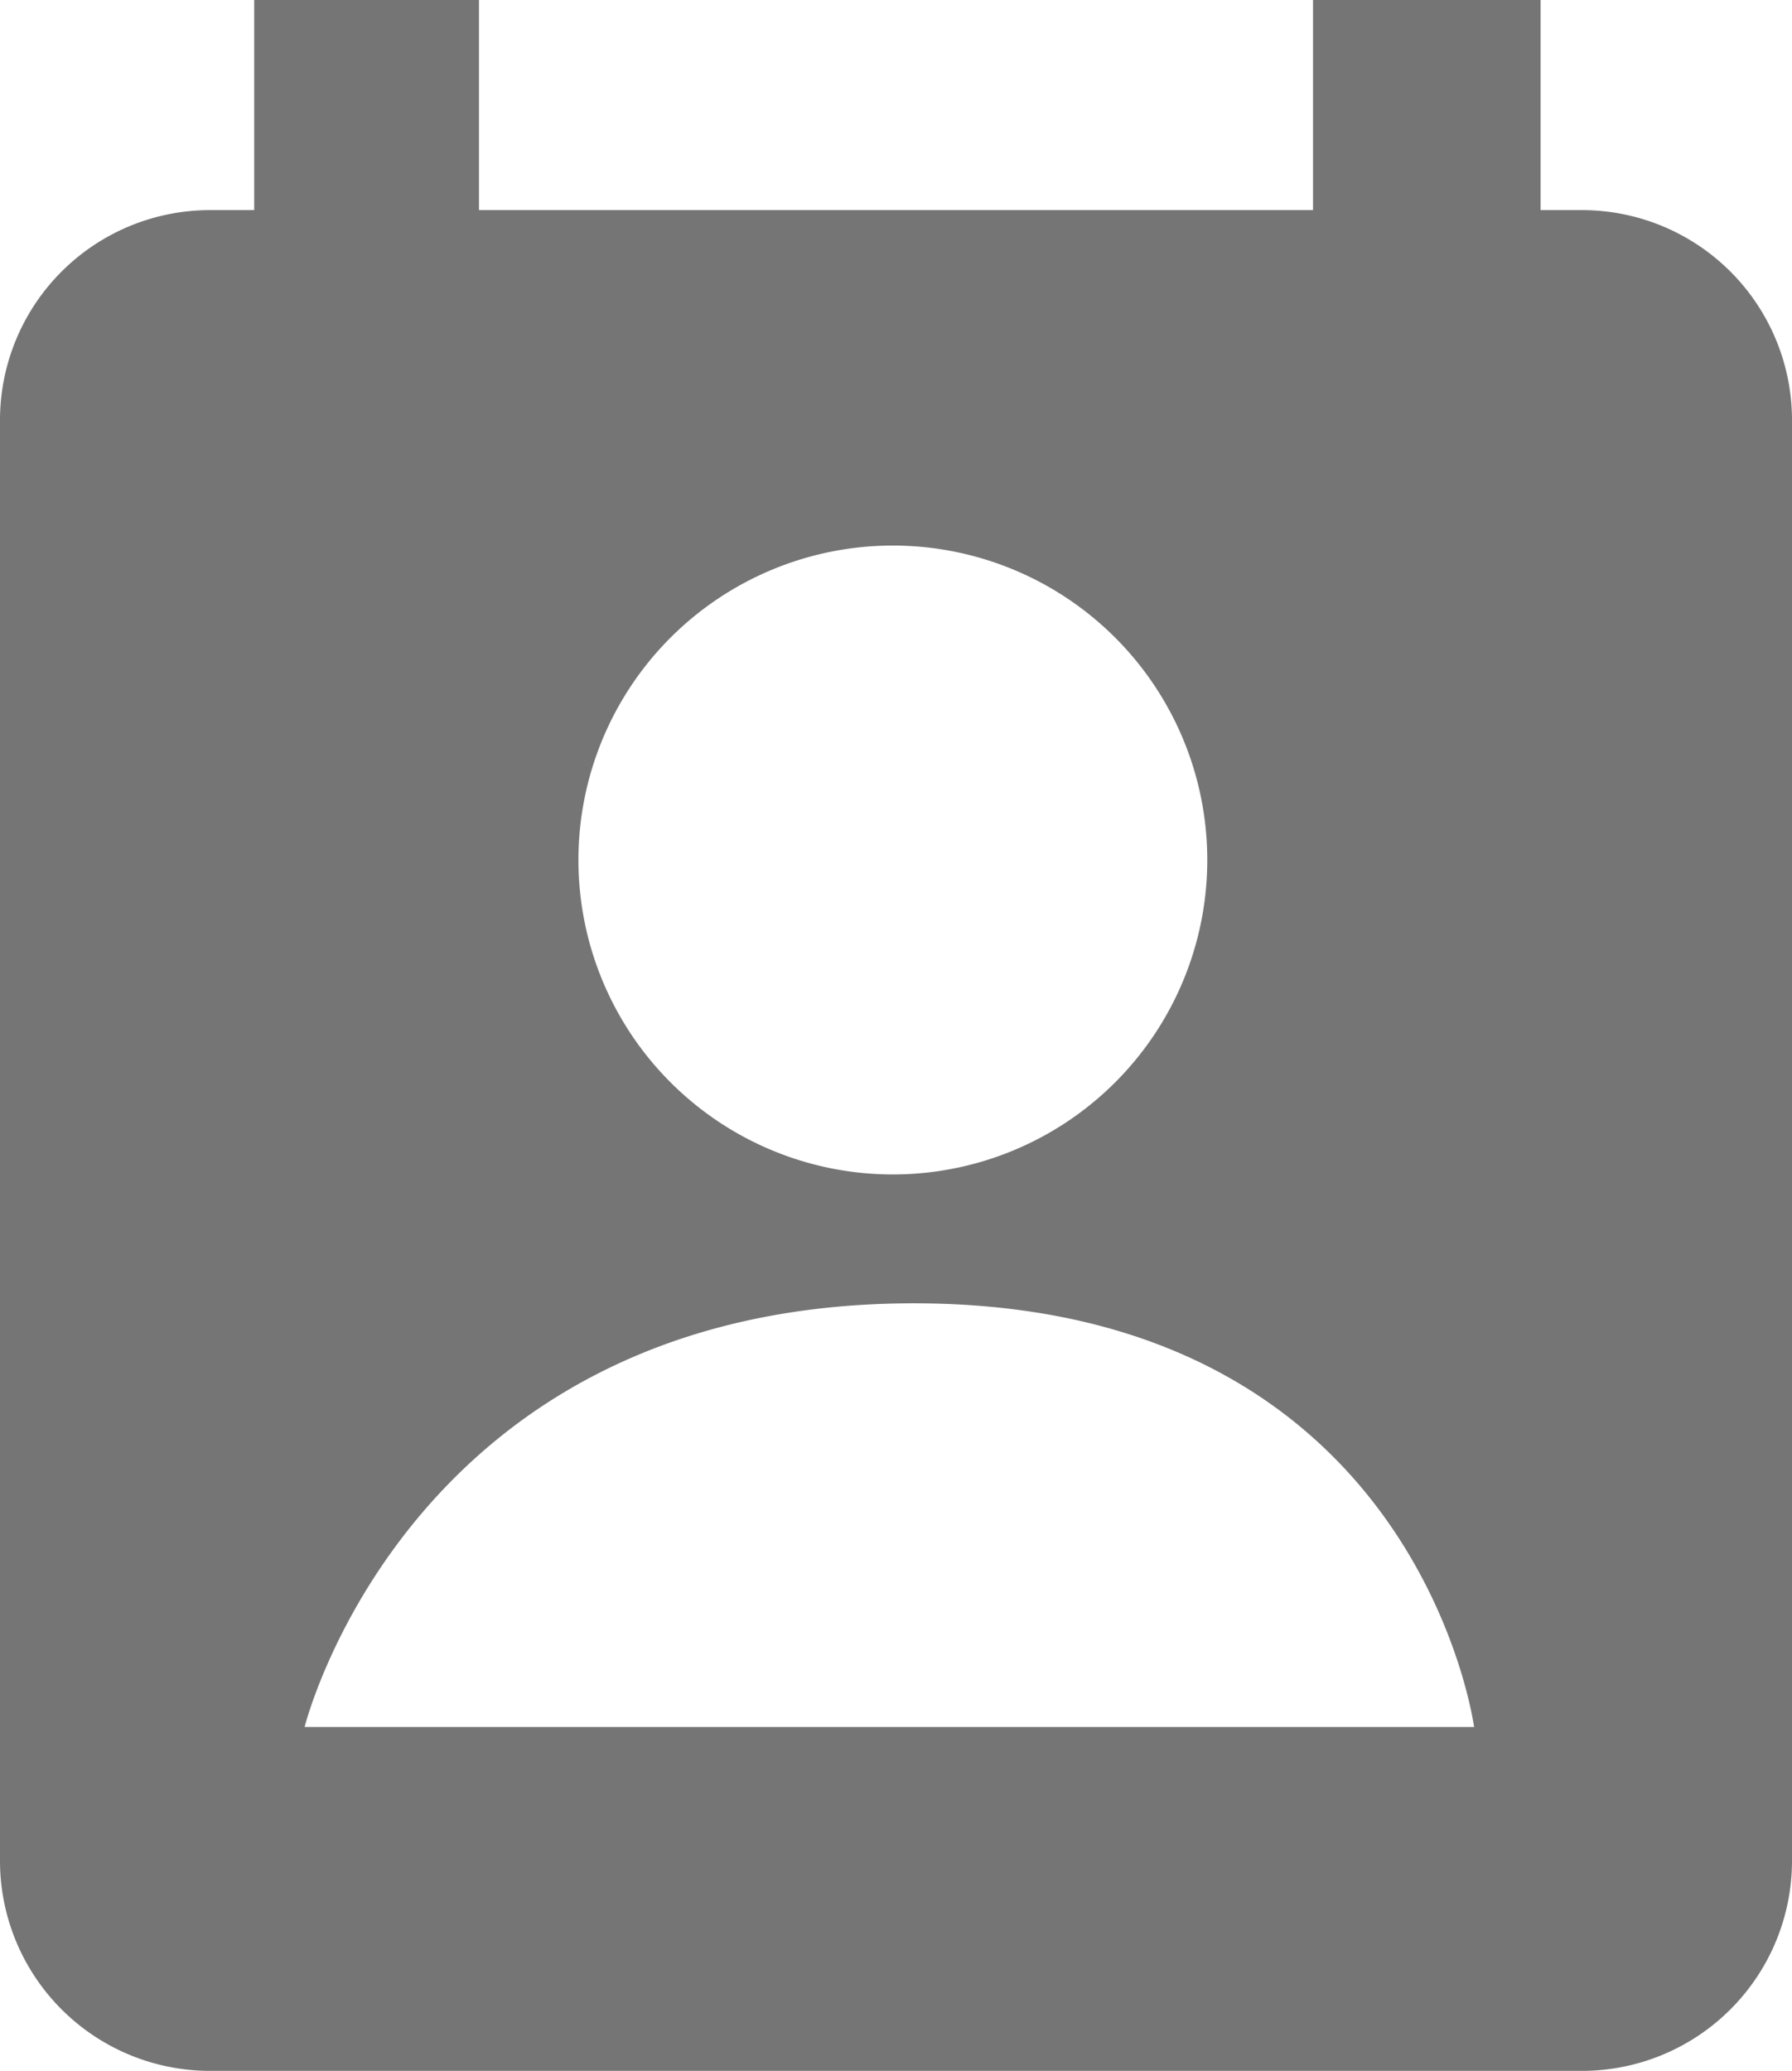 <svg xmlns="http://www.w3.org/2000/svg" viewBox="0 0 25.59 29.57"><title>iTabContact</title><g id="Layer_2" data-name="Layer 2"><g id="Layer_1-2" data-name="Layer 1"><path d="M22.59,3H22V0H18.75V3H6.84V0H3.63V3H3A3,3,0,0,0,0,6V26.57a3,3,0,0,0,3,3H22.59a3,3,0,0,0,3-3V6A3,3,0,0,0,22.59,3ZM12.75,7.79a4.49,4.49,0,1,1-4.49,4.49A4.49,4.49,0,0,1,12.75,7.79ZM4.35,24.66s1.5-6.05,8.7-6.05,8,6.05,8,6.05Z" fill="#757575"/></g></g></svg>